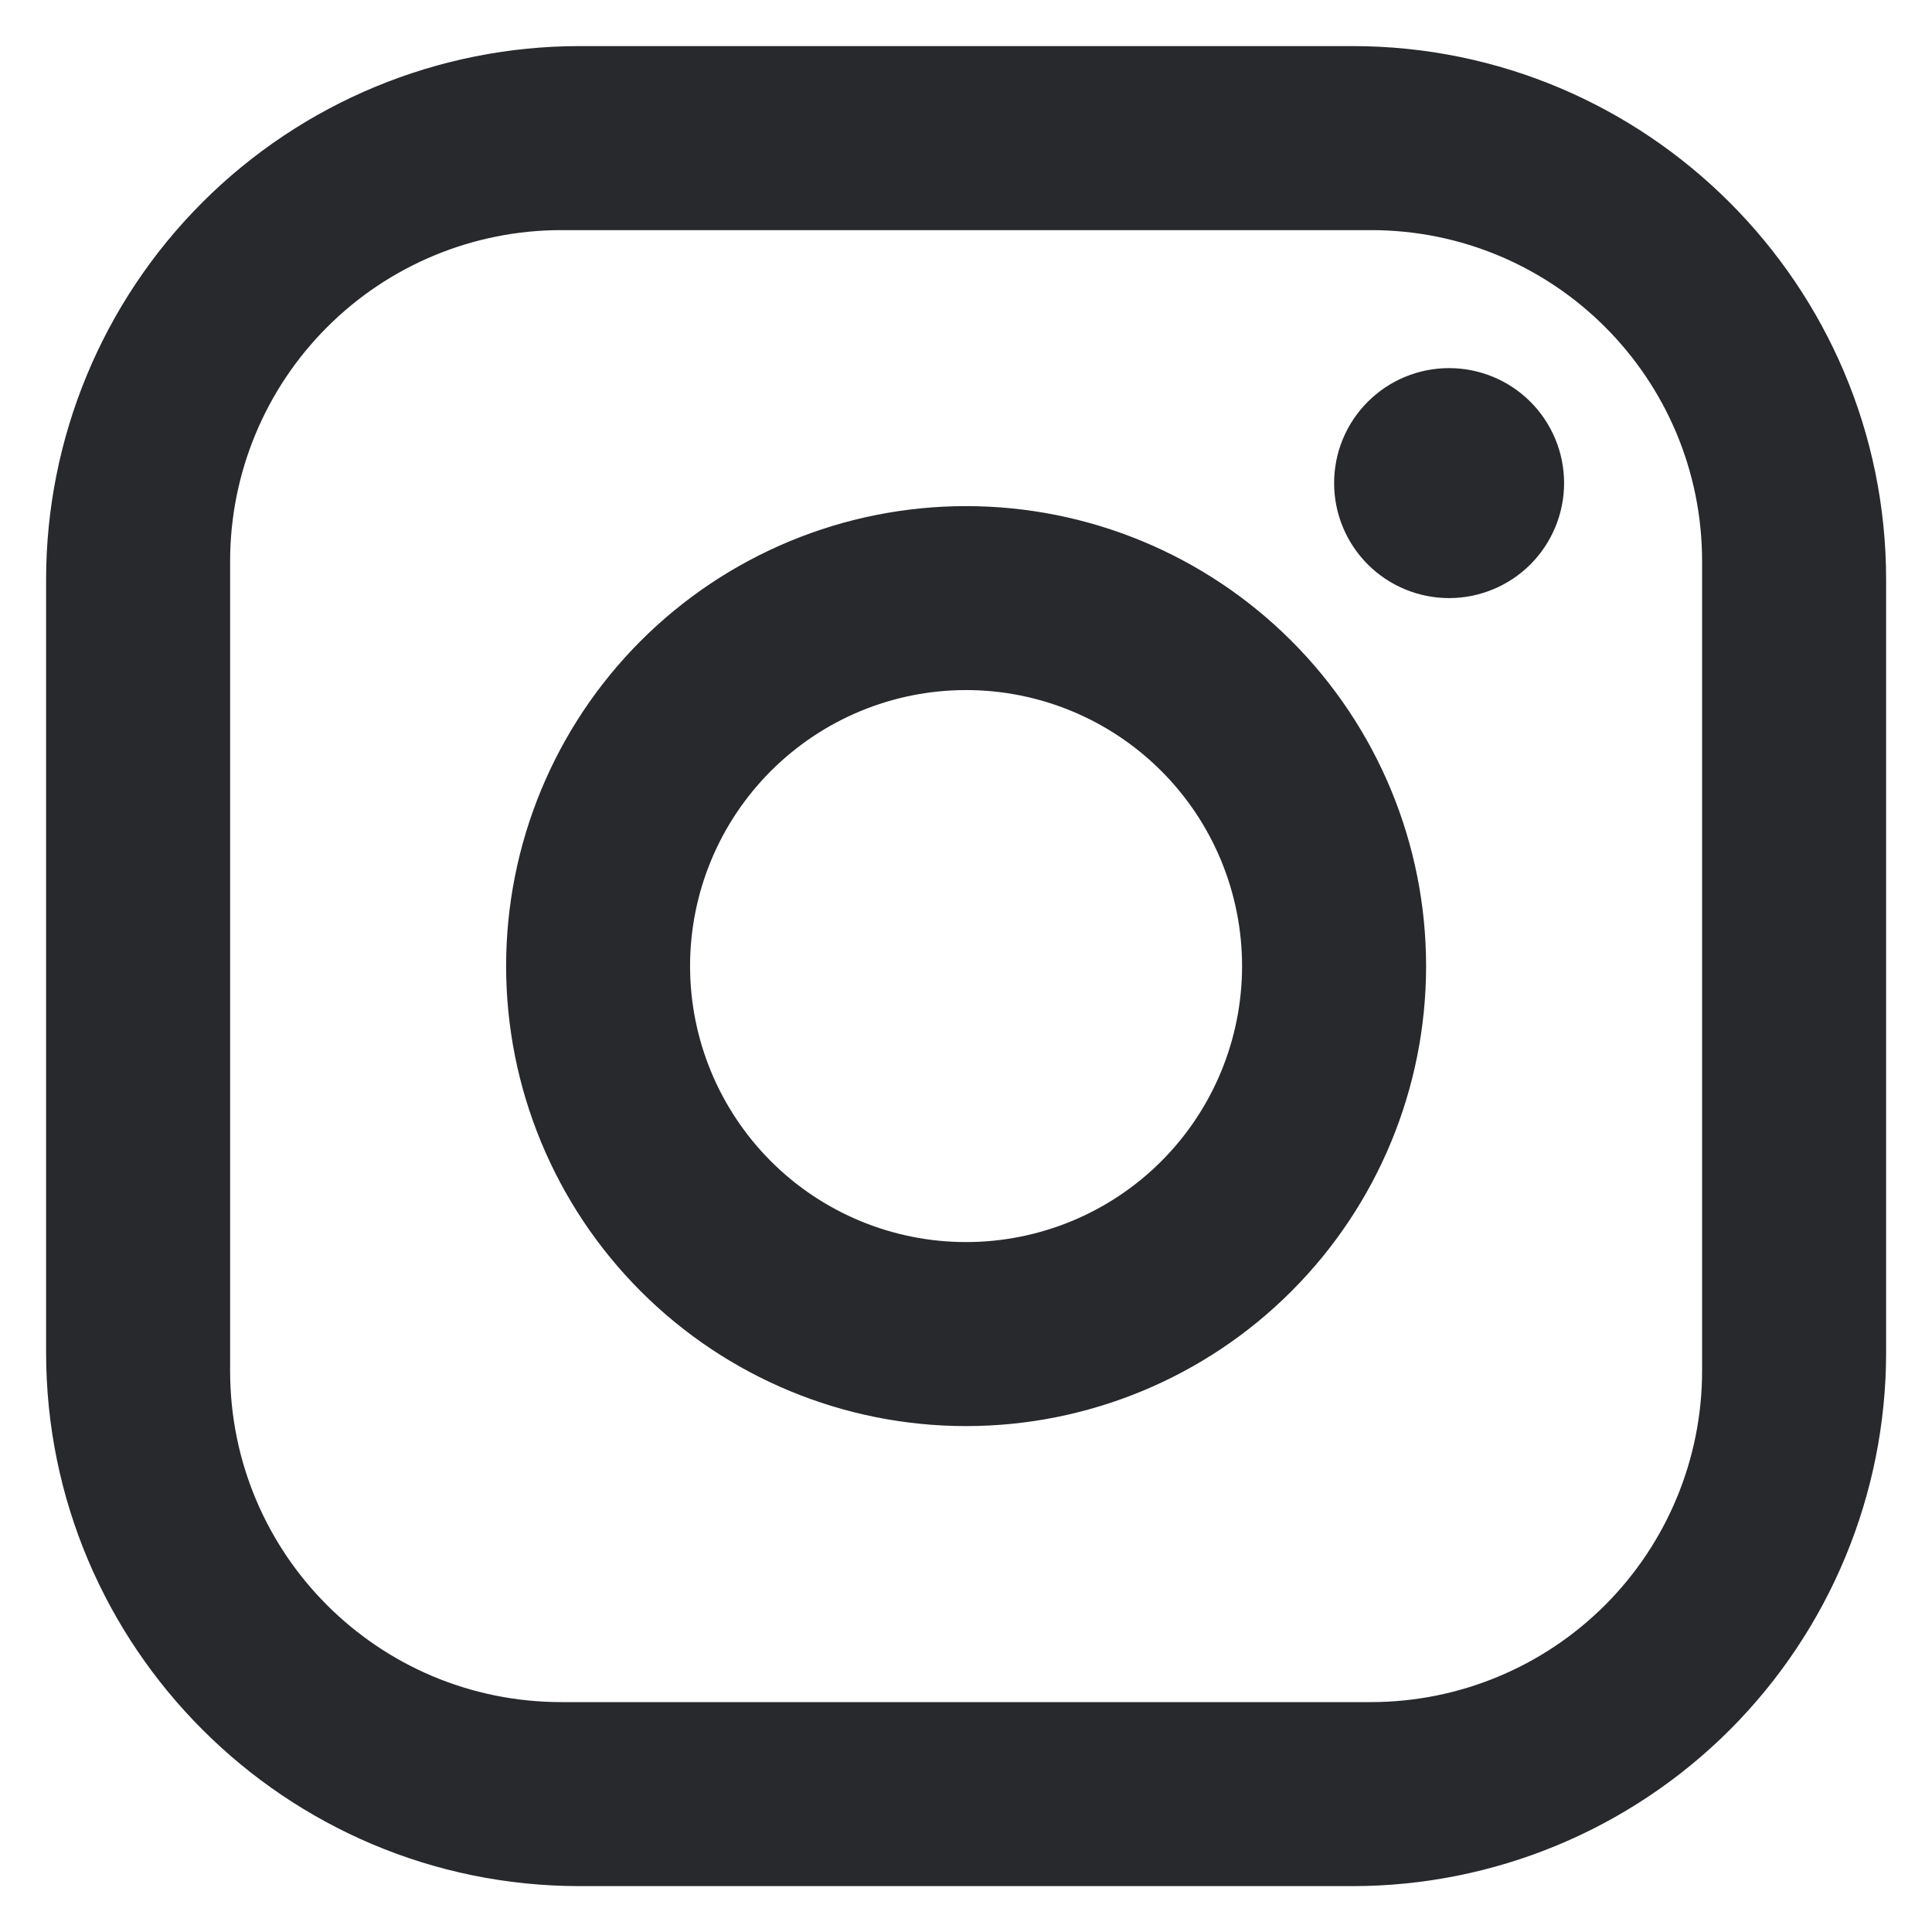 <svg width="28" height="28" viewBox="0 0 28 28" fill="none" xmlns="http://www.w3.org/2000/svg">
<path d="M8.401 0.668H19.601C23.868 0.668 27.335 4.135 27.335 8.401V19.601C27.335 21.652 26.52 23.619 25.07 25.07C23.619 26.52 21.652 27.335 19.601 27.335H8.401C4.135 27.335 0.668 23.868 0.668 19.601V8.401C0.668 6.35 1.483 4.383 2.933 2.933C4.383 1.483 6.35 0.668 8.401 0.668ZM8.135 3.335C6.862 3.335 5.641 3.84 4.741 4.741C3.84 5.641 3.335 6.862 3.335 8.135V19.868C3.335 22.521 5.481 24.668 8.135 24.668H19.868C21.141 24.668 22.362 24.162 23.262 23.262C24.162 22.362 24.668 21.141 24.668 19.868V8.135C24.668 5.481 22.521 3.335 19.868 3.335H8.135ZM21.001 5.335C21.443 5.335 21.867 5.51 22.18 5.823C22.492 6.135 22.668 6.559 22.668 7.001C22.668 7.443 22.492 7.867 22.18 8.18C21.867 8.492 21.443 8.668 21.001 8.668C20.559 8.668 20.135 8.492 19.823 8.18C19.51 7.867 19.335 7.443 19.335 7.001C19.335 6.559 19.51 6.135 19.823 5.823C20.135 5.51 20.559 5.335 21.001 5.335ZM14.001 7.335C15.769 7.335 17.465 8.037 18.715 9.287C19.966 10.537 20.668 12.233 20.668 14.001C20.668 15.769 19.966 17.465 18.715 18.715C17.465 19.966 15.769 20.668 14.001 20.668C12.233 20.668 10.537 19.966 9.287 18.715C8.037 17.465 7.335 15.769 7.335 14.001C7.335 12.233 8.037 10.537 9.287 9.287C10.537 8.037 12.233 7.335 14.001 7.335ZM14.001 10.001C12.94 10.001 11.923 10.423 11.173 11.173C10.423 11.923 10.001 12.94 10.001 14.001C10.001 15.062 10.423 16.08 11.173 16.83C11.923 17.58 12.94 18.001 14.001 18.001C15.062 18.001 16.08 17.58 16.83 16.83C17.58 16.08 18.001 15.062 18.001 14.001C18.001 12.94 17.58 11.923 16.83 11.173C16.08 10.423 15.062 10.001 14.001 10.001Z" fill="#27292C"/>
</svg>
